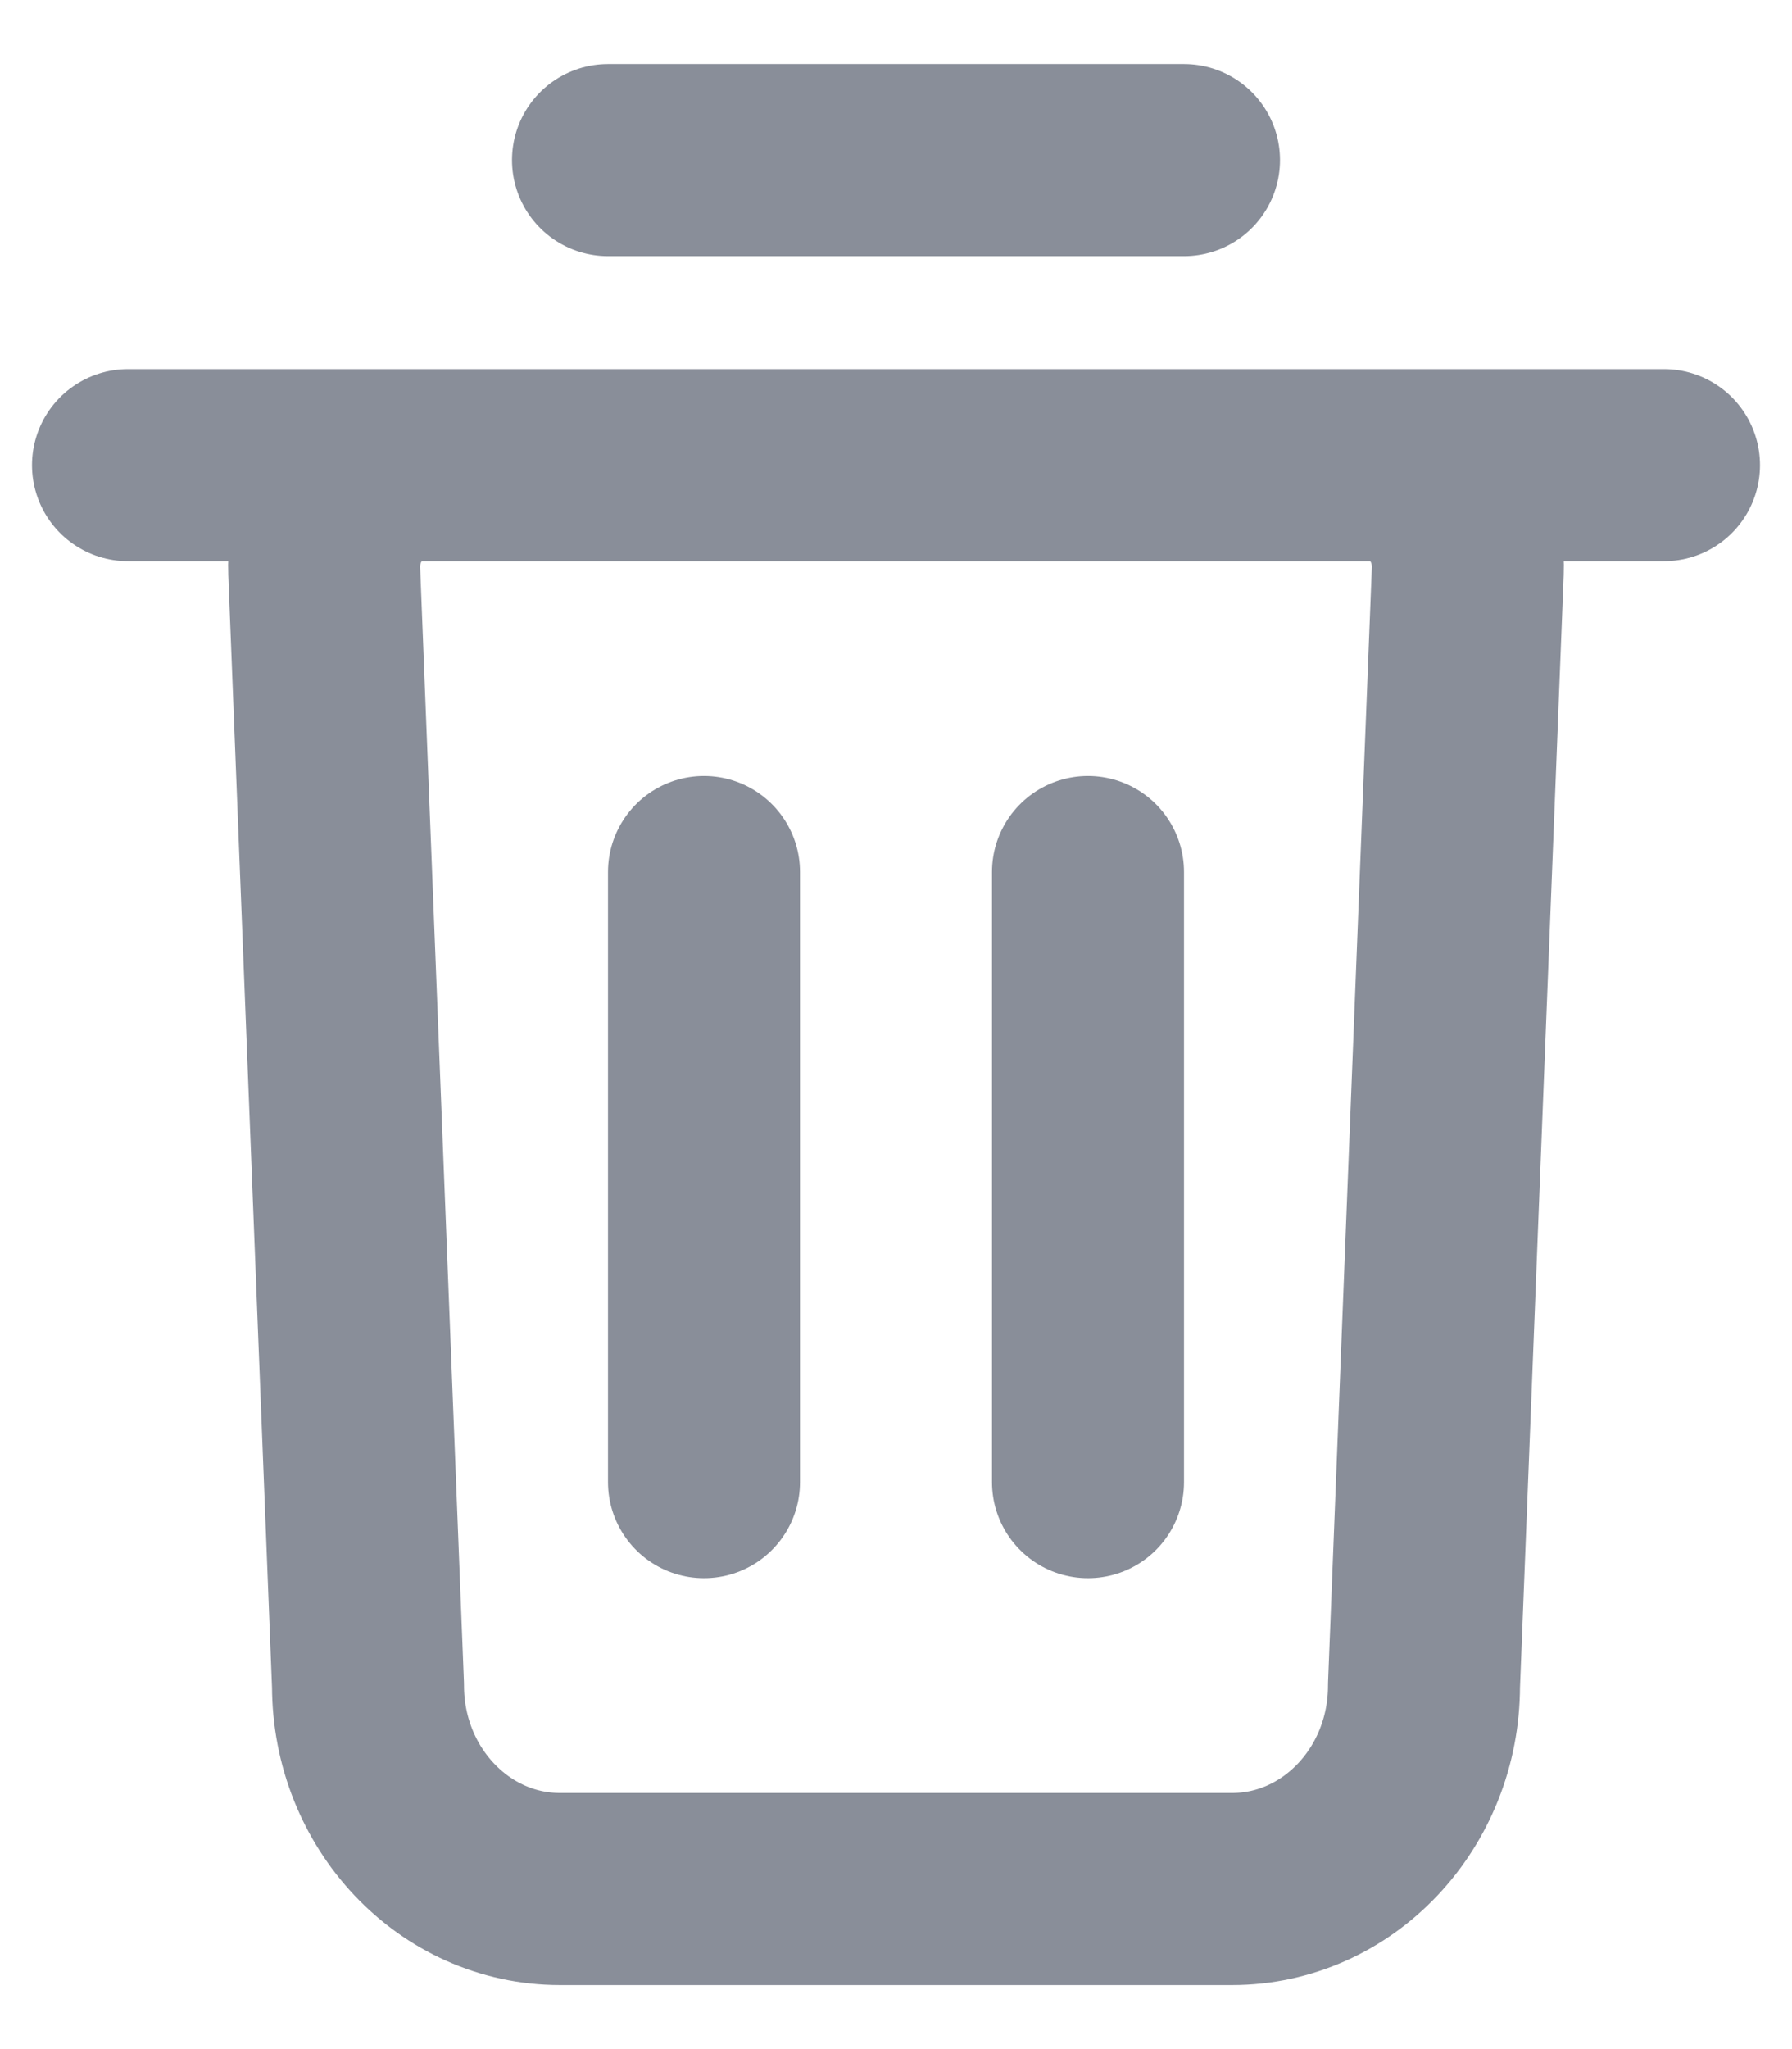 <svg width="14" height="16" viewBox="0 0 14 16" fill="none" xmlns="http://www.w3.org/2000/svg">
<path d="M1 3.632H13M4.75 1.25H9.25M5.5 11.573V6.809M8.5 11.573V6.809M9.625 14.75H4.375C3.547 14.75 2.875 14.039 2.875 13.162L2.533 4.46C2.515 4.008 2.855 3.632 3.282 3.632H10.718C11.145 3.632 11.485 4.008 11.467 4.46L11.125 13.162C11.125 14.039 10.453 14.75 9.625 14.75Z" stroke="#898E99" stroke-width="1.5" stroke-linecap="round" stroke-linejoin="round"/>
</svg>
